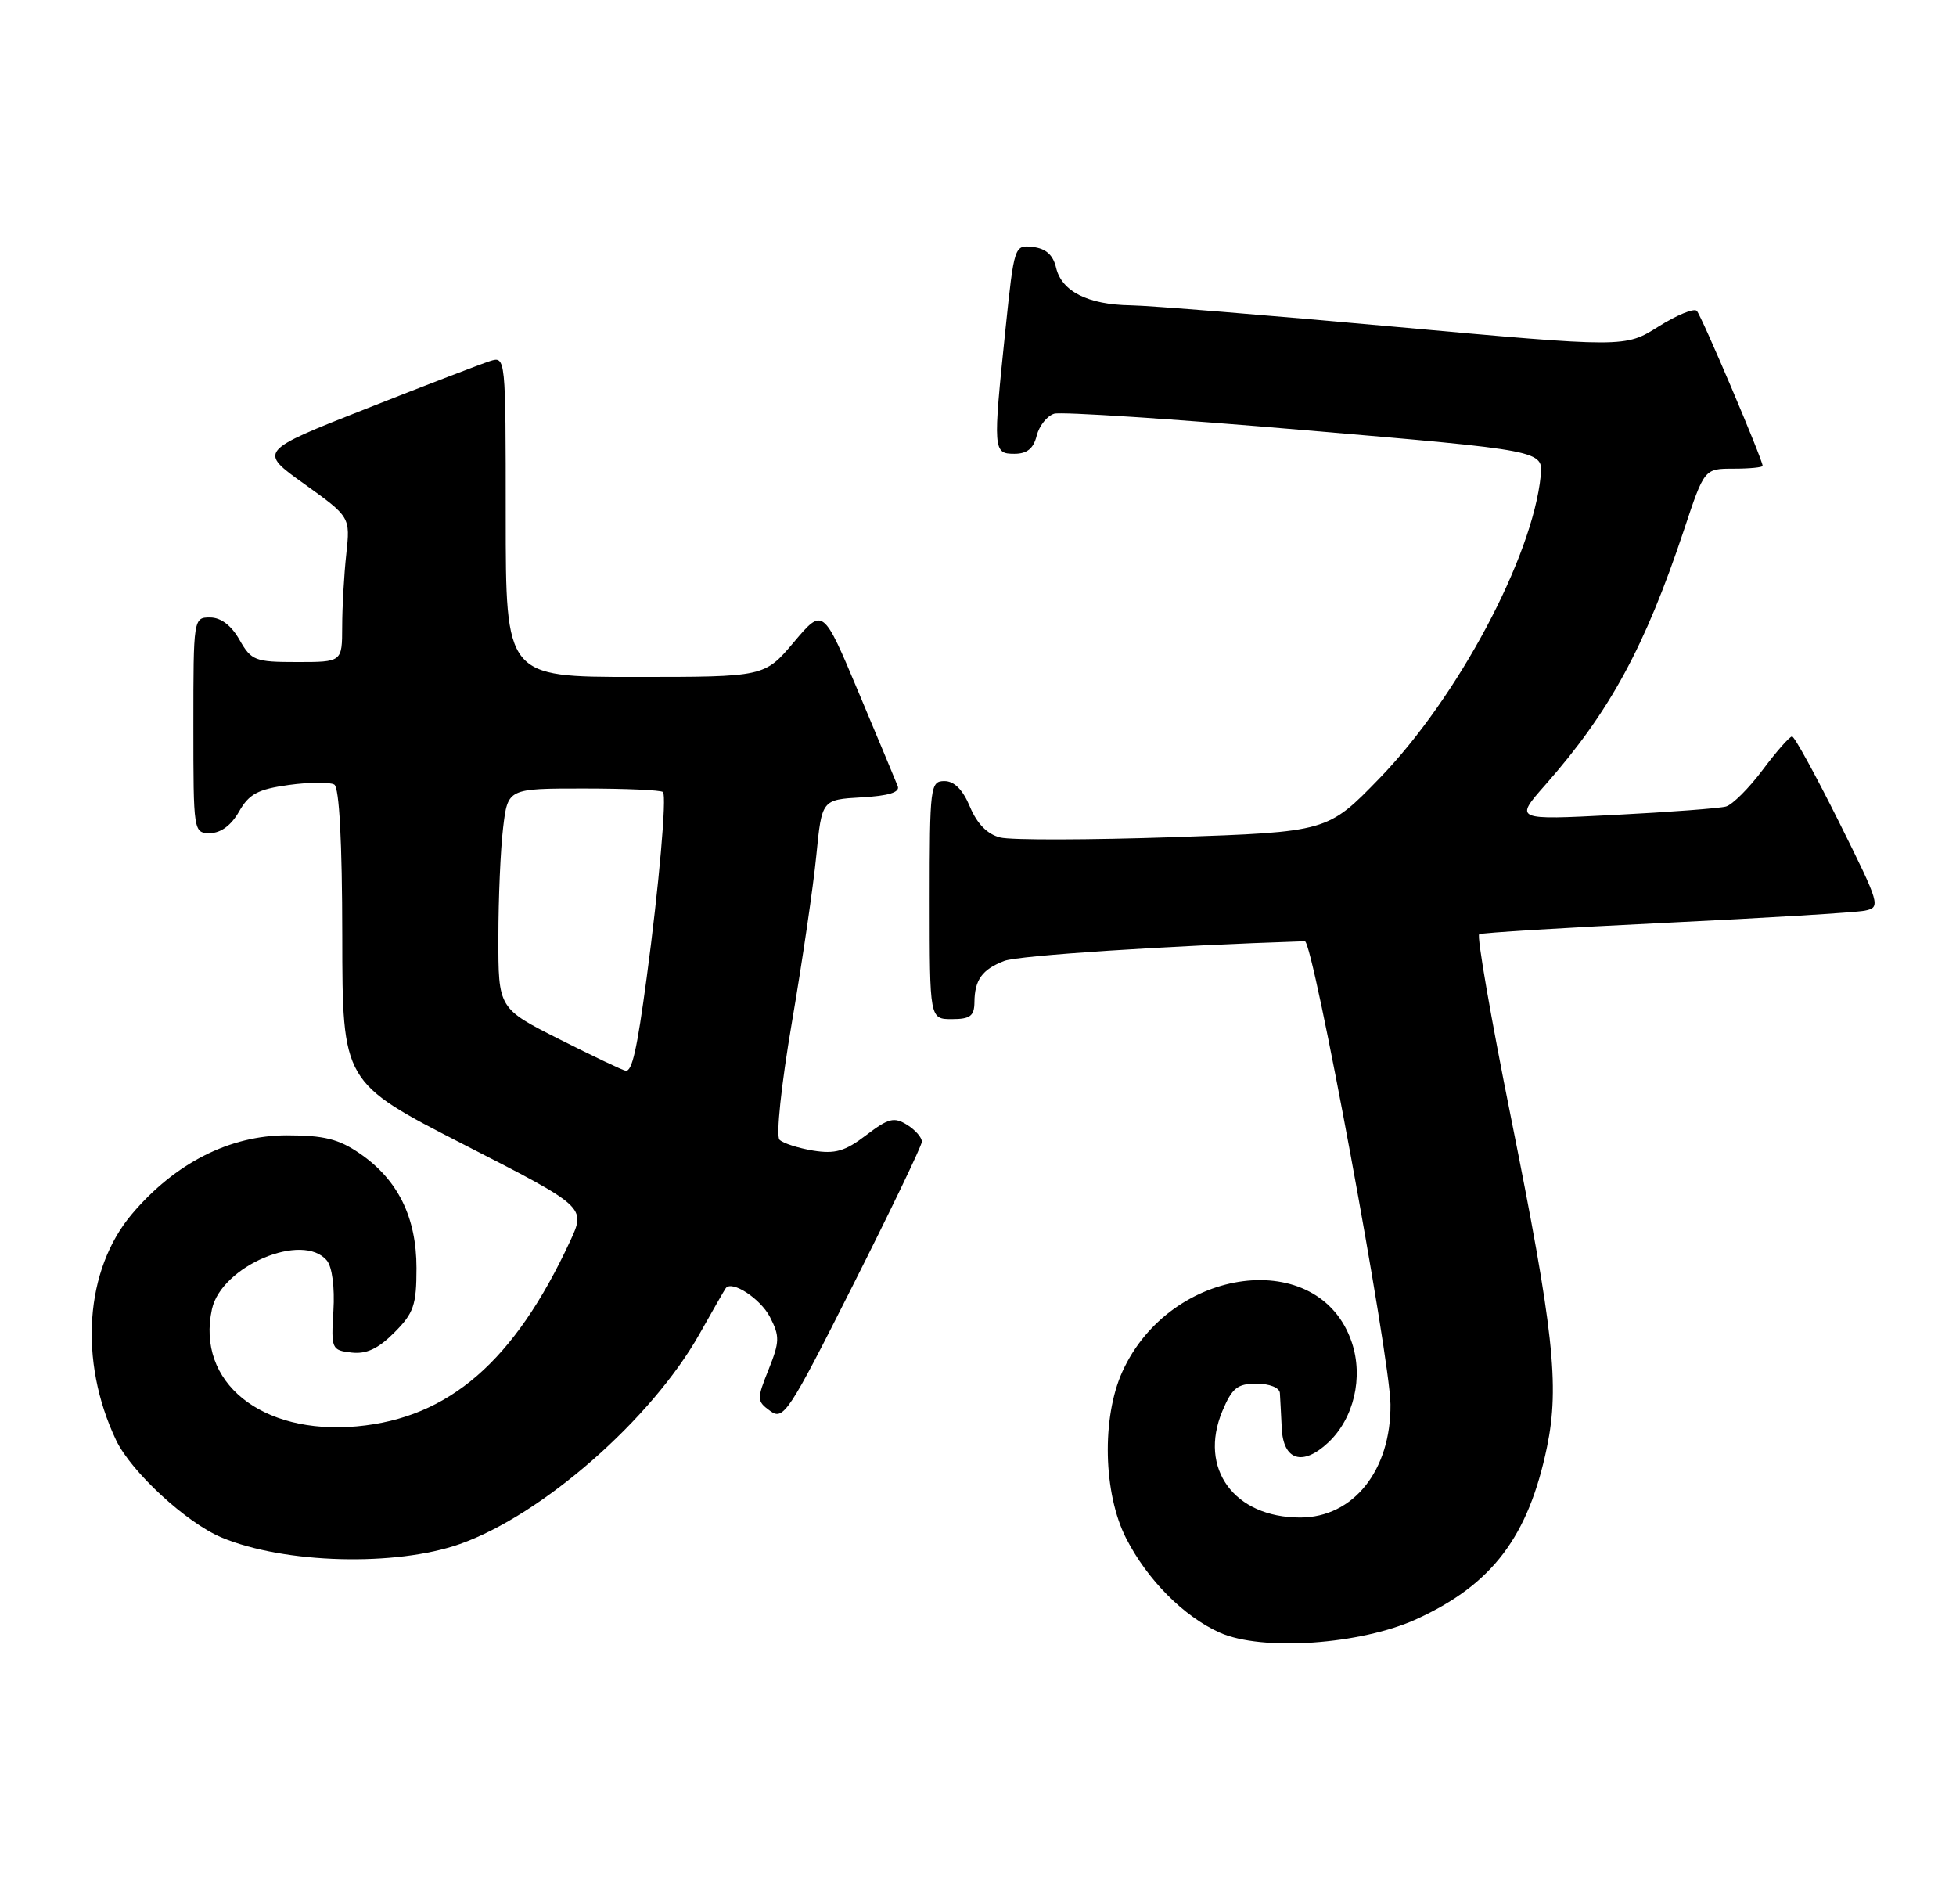 <?xml version="1.0" encoding="UTF-8" standalone="no"?>
<!DOCTYPE svg PUBLIC "-//W3C//DTD SVG 1.1//EN" "http://www.w3.org/Graphics/SVG/1.1/DTD/svg11.dtd" >
<svg xmlns="http://www.w3.org/2000/svg" xmlns:xlink="http://www.w3.org/1999/xlink" version="1.1" viewBox="0 0 263 256">
 <g >
 <path fill="currentColor"
d=" M 190.50 217.64 C 200.66 212.98 205.51 206.57 208.01 194.50 C 209.71 186.25 208.88 178.67 203.16 150.22 C 200.47 136.87 198.55 125.79 198.89 125.59 C 199.22 125.39 210.53 124.70 224.00 124.05 C 237.47 123.40 249.51 122.67 250.74 122.42 C 252.91 121.98 252.80 121.62 247.26 110.48 C 244.11 104.17 241.28 99.00 240.96 99.00 C 240.63 99.00 238.86 101.02 237.01 103.49 C 235.16 105.96 232.94 108.18 232.07 108.42 C 231.21 108.66 224.45 109.17 217.06 109.55 C 203.61 110.24 203.61 110.24 207.79 105.50 C 216.46 95.66 221.18 86.96 226.42 71.25 C 229.16 63.00 229.16 63.00 233.08 63.00 C 235.24 63.00 237.00 62.83 237.00 62.62 C 237.00 61.79 228.79 42.46 228.15 41.79 C 227.78 41.39 225.45 42.35 222.99 43.90 C 218.50 46.73 218.50 46.73 187.50 43.92 C 170.45 42.37 154.47 41.07 152.00 41.04 C 146.28 40.95 142.75 39.17 142.00 35.99 C 141.60 34.27 140.64 33.41 138.90 33.20 C 136.39 32.91 136.37 32.97 135.19 44.31 C 133.50 60.55 133.53 61.00 136.39 61.00 C 138.09 61.00 138.96 60.30 139.39 58.57 C 139.73 57.23 140.79 55.90 141.75 55.61 C 142.71 55.33 157.90 56.32 175.50 57.83 C 207.50 60.56 207.50 60.56 207.16 63.97 C 206.07 74.88 196.02 93.74 185.50 104.61 C 178.50 111.83 178.50 111.83 157.80 112.54 C 146.41 112.92 135.92 112.95 134.48 112.58 C 132.76 112.15 131.38 110.75 130.42 108.46 C 129.46 106.16 128.31 105.00 126.99 105.00 C 125.09 105.00 125.00 105.70 125.00 121.00 C 125.00 137.00 125.00 137.00 128.00 137.00 C 130.44 137.00 131.00 136.58 131.02 134.75 C 131.04 131.72 132.06 130.31 135.05 129.17 C 136.96 128.44 157.01 127.13 175.45 126.53 C 176.56 126.49 186.91 182.47 186.96 188.78 C 187.04 197.65 181.97 204.00 174.82 204.00 C 165.94 204.00 161.13 197.42 164.35 189.70 C 165.66 186.58 166.38 186.00 168.95 186.00 C 170.68 186.00 172.04 186.54 172.09 187.25 C 172.13 187.94 172.25 190.07 172.34 191.98 C 172.54 196.34 175.16 197.14 178.60 193.91 C 182.04 190.67 183.34 185.16 181.76 180.45 C 177.44 167.55 157.39 170.11 150.91 184.39 C 148.11 190.56 148.34 200.77 151.41 206.78 C 154.26 212.37 159.15 217.29 164.00 219.47 C 169.66 222.01 182.98 221.09 190.50 217.64 Z  M 61.85 207.56 C 72.94 203.63 87.60 190.78 94.06 179.31 C 95.86 176.11 97.44 173.35 97.59 173.16 C 98.42 172.07 102.24 174.57 103.52 177.03 C 104.86 179.63 104.84 180.35 103.34 184.11 C 101.74 188.10 101.75 188.35 103.56 189.67 C 105.35 190.97 106.02 189.96 114.68 172.78 C 119.75 162.73 123.92 154.05 123.95 153.49 C 123.98 152.94 123.09 151.91 121.97 151.21 C 120.21 150.12 119.47 150.31 116.46 152.60 C 113.63 154.76 112.29 155.15 109.32 154.67 C 107.32 154.34 105.28 153.68 104.81 153.21 C 104.32 152.72 105.04 145.85 106.48 137.42 C 107.88 129.21 109.36 119.12 109.76 115.00 C 110.50 107.50 110.50 107.50 115.84 107.19 C 119.47 106.99 121.02 106.51 120.71 105.69 C 120.45 105.04 118.09 99.36 115.45 93.09 C 110.66 81.68 110.66 81.68 106.73 86.34 C 102.79 91.00 102.79 91.00 85.40 91.00 C 68.00 91.00 68.00 91.00 68.00 69.43 C 68.00 47.93 67.99 47.87 65.88 48.54 C 64.72 48.91 57.24 51.78 49.26 54.93 C 34.75 60.65 34.75 60.65 40.93 65.07 C 47.10 69.50 47.10 69.50 46.56 74.50 C 46.26 77.25 46.01 81.64 46.01 84.25 C 46.00 89.00 46.00 89.00 39.95 89.00 C 34.28 89.00 33.80 88.81 32.20 86.01 C 31.11 84.08 29.70 83.01 28.25 83.01 C 26.02 83.00 26.00 83.13 26.00 97.50 C 26.00 111.87 26.02 112.00 28.25 111.99 C 29.68 111.99 31.10 110.94 32.14 109.10 C 33.49 106.73 34.67 106.10 38.84 105.52 C 41.63 105.14 44.38 105.12 44.95 105.47 C 45.62 105.89 46.01 113.20 46.02 125.81 C 46.04 145.50 46.04 145.50 62.41 153.88 C 78.79 162.26 78.79 162.26 76.64 166.88 C 69.15 183.00 60.38 190.61 47.98 191.74 C 35.13 192.90 26.35 185.80 28.50 175.98 C 29.78 170.18 40.72 165.55 43.95 169.45 C 44.66 170.30 45.02 173.07 44.83 176.20 C 44.51 181.34 44.59 181.51 47.26 181.82 C 49.25 182.05 50.85 181.31 53.01 179.14 C 55.63 176.52 56.00 175.45 56.00 170.46 C 56.00 163.62 53.49 158.56 48.36 155.05 C 45.55 153.12 43.55 152.62 38.58 152.62 C 30.89 152.62 23.54 156.35 17.75 163.19 C 11.41 170.67 10.55 182.92 15.61 193.60 C 17.64 197.86 25.06 204.71 29.81 206.69 C 38.22 210.21 53.21 210.61 61.85 207.56 Z  M 75.25 139.72 C 67.00 135.56 67.00 135.56 67.01 126.03 C 67.01 120.79 67.30 114.14 67.65 111.25 C 68.28 106.00 68.28 106.00 78.47 106.00 C 84.08 106.00 88.88 106.21 89.14 106.47 C 89.67 107.00 88.60 119.15 86.94 131.50 C 85.65 141.12 84.99 144.02 84.14 143.94 C 83.79 143.91 79.79 142.01 75.25 139.72 Z "/>
</g>
</svg>